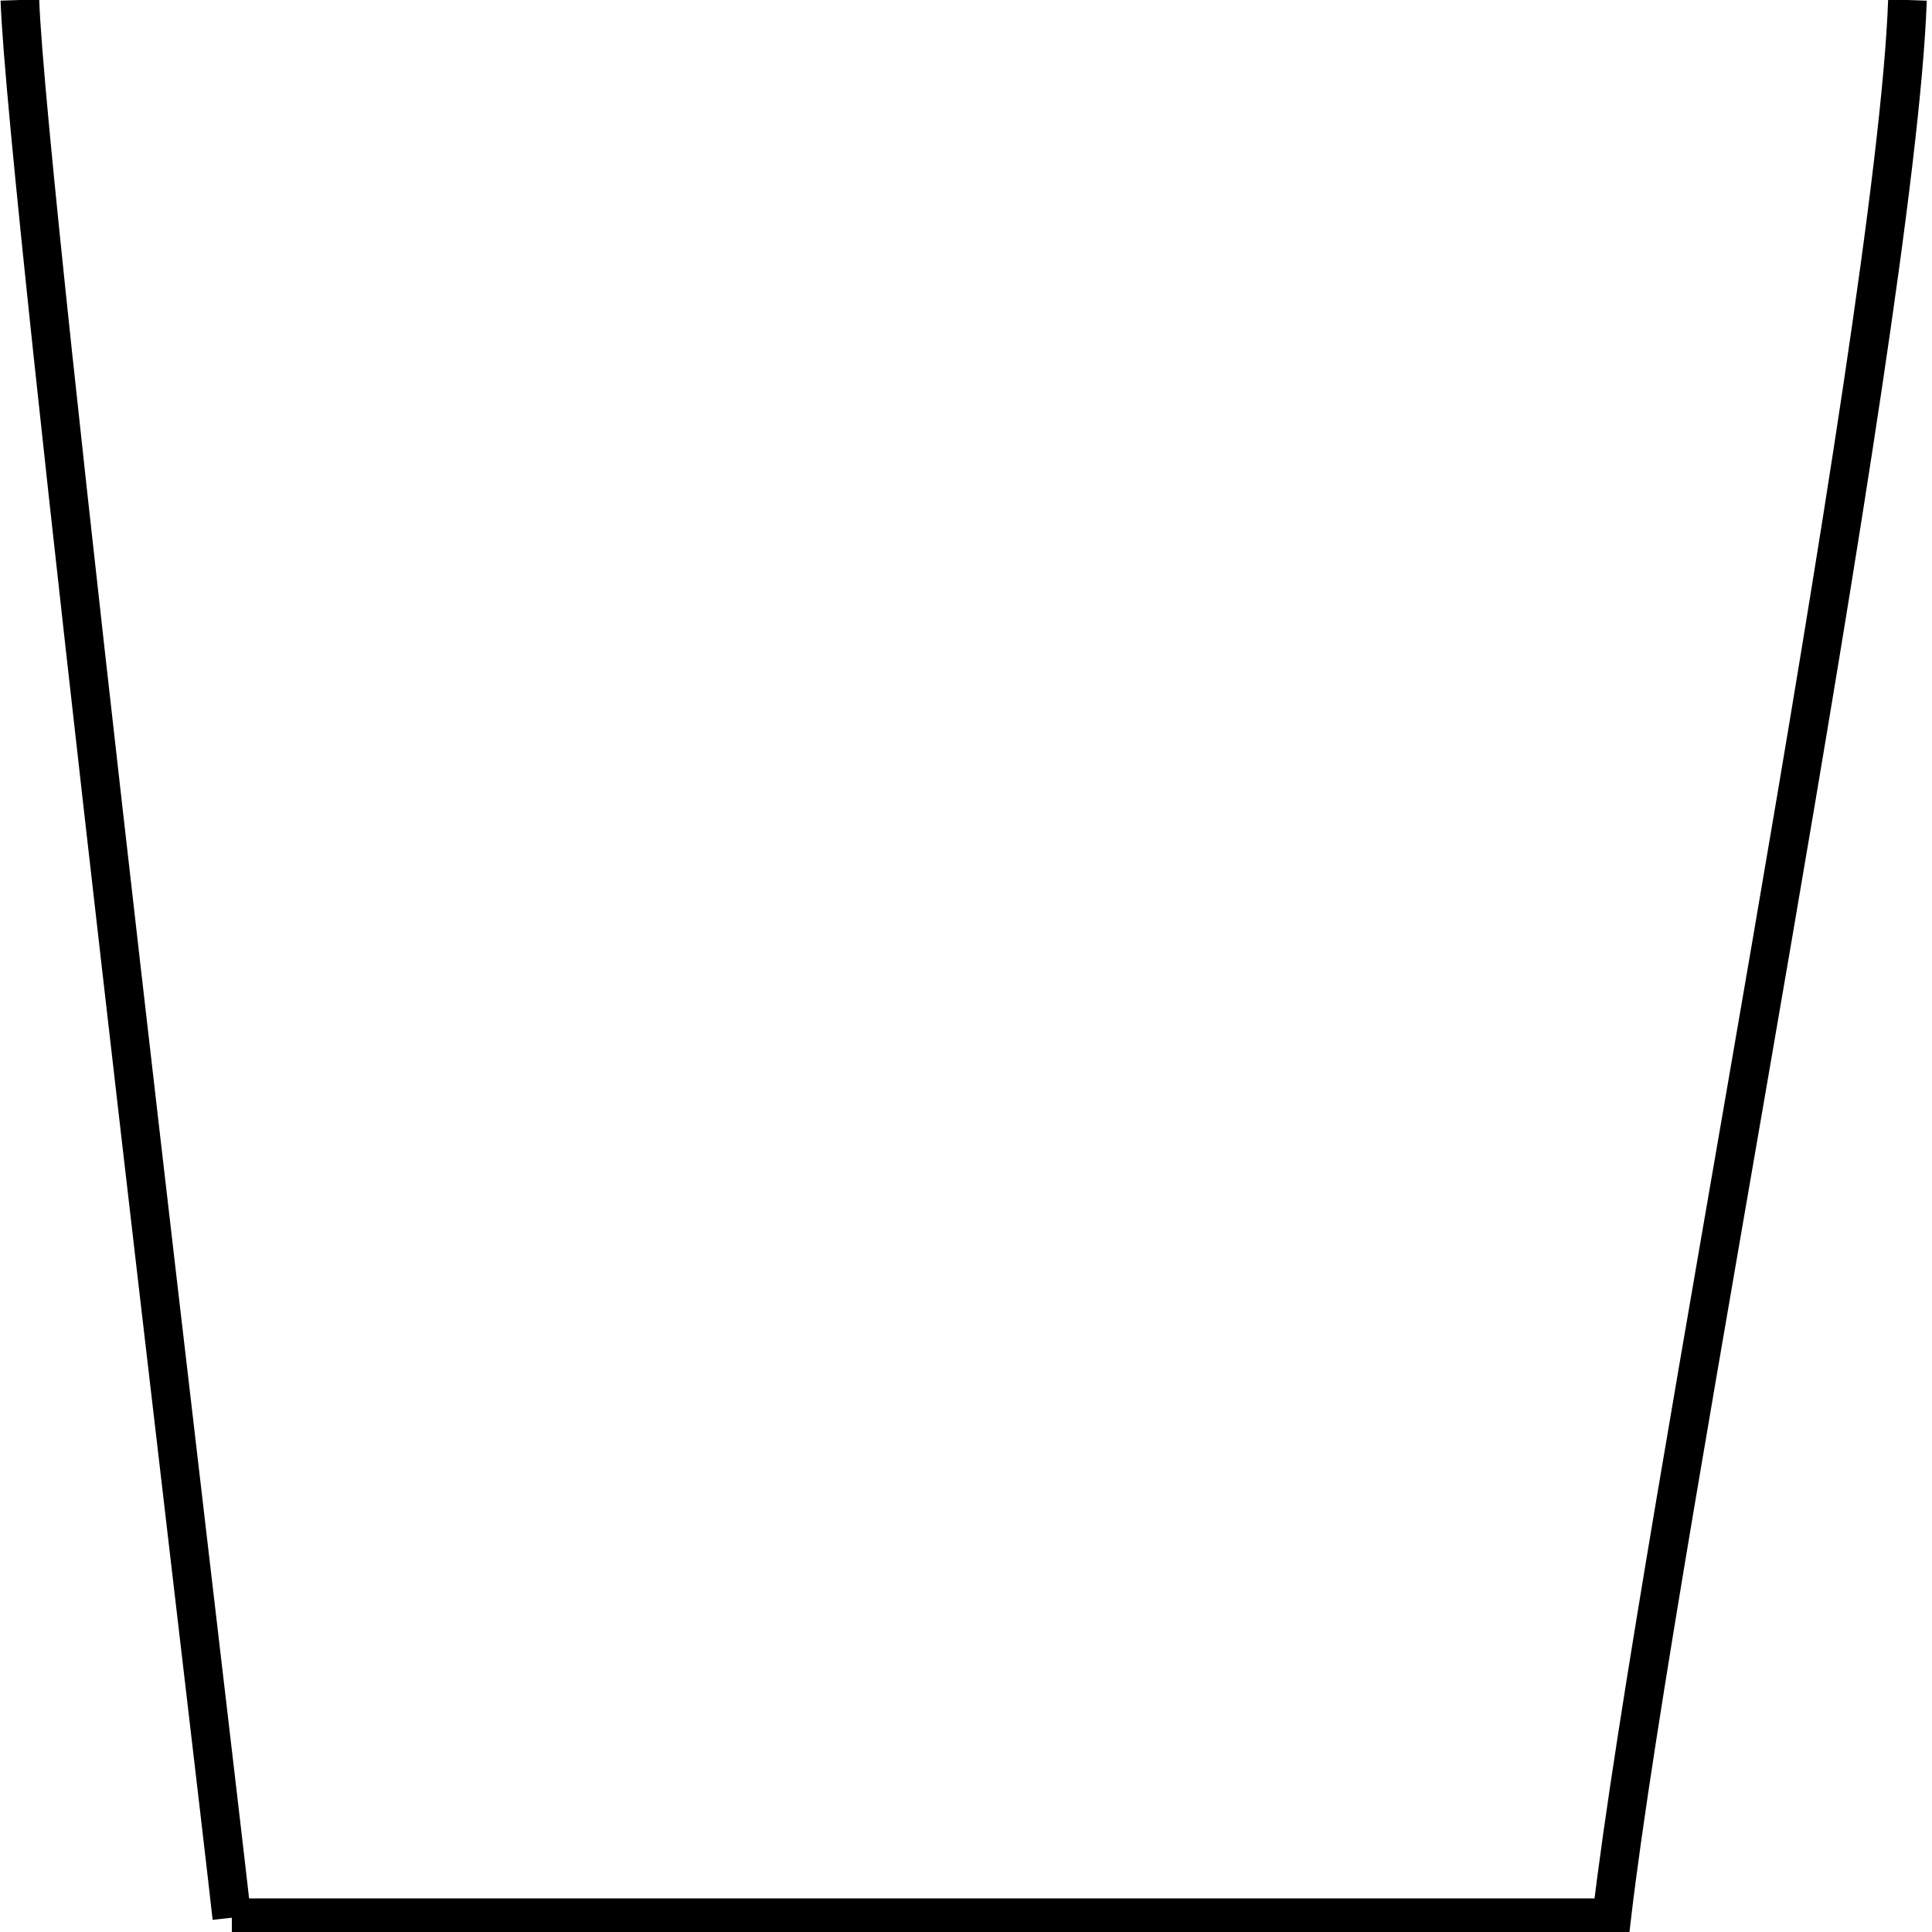<?xml version="1.0" encoding="utf-8"?>
<!-- Generator: Adobe Illustrator 23.0.1, SVG Export Plug-In . SVG Version: 6.00 Build 0)  -->
<svg version="1.1" id="图层_1" xmlns="http://www.w3.org/2000/svg" xmlns:xlink="http://www.w3.org/1999/xlink" x="0px" y="0px"
	 viewBox="0 0 100 100" style="enable-background:new 0 0 100 100;" xml:space="preserve">
<style type="text/css">
	.st0{fill:none;stroke:#000000;stroke-width:2;stroke-miterlimit:10;}
</style>
<path class="st0" d="M88.73,100"/>
<path class="st0" d="M95.15,54.37"/>
<path class="st0" d="M99.11,0"/>
<path class="st0" d="M19.27,101.7"/>
<path class="st0" d="M1.03,0C1.35,9.78,11.06,90.78,12,99.26"/>
<path class="st0" d="M12,99.26h71.42C85.71,79.73,98.12,17.28,98.73,0"/>
</svg>
